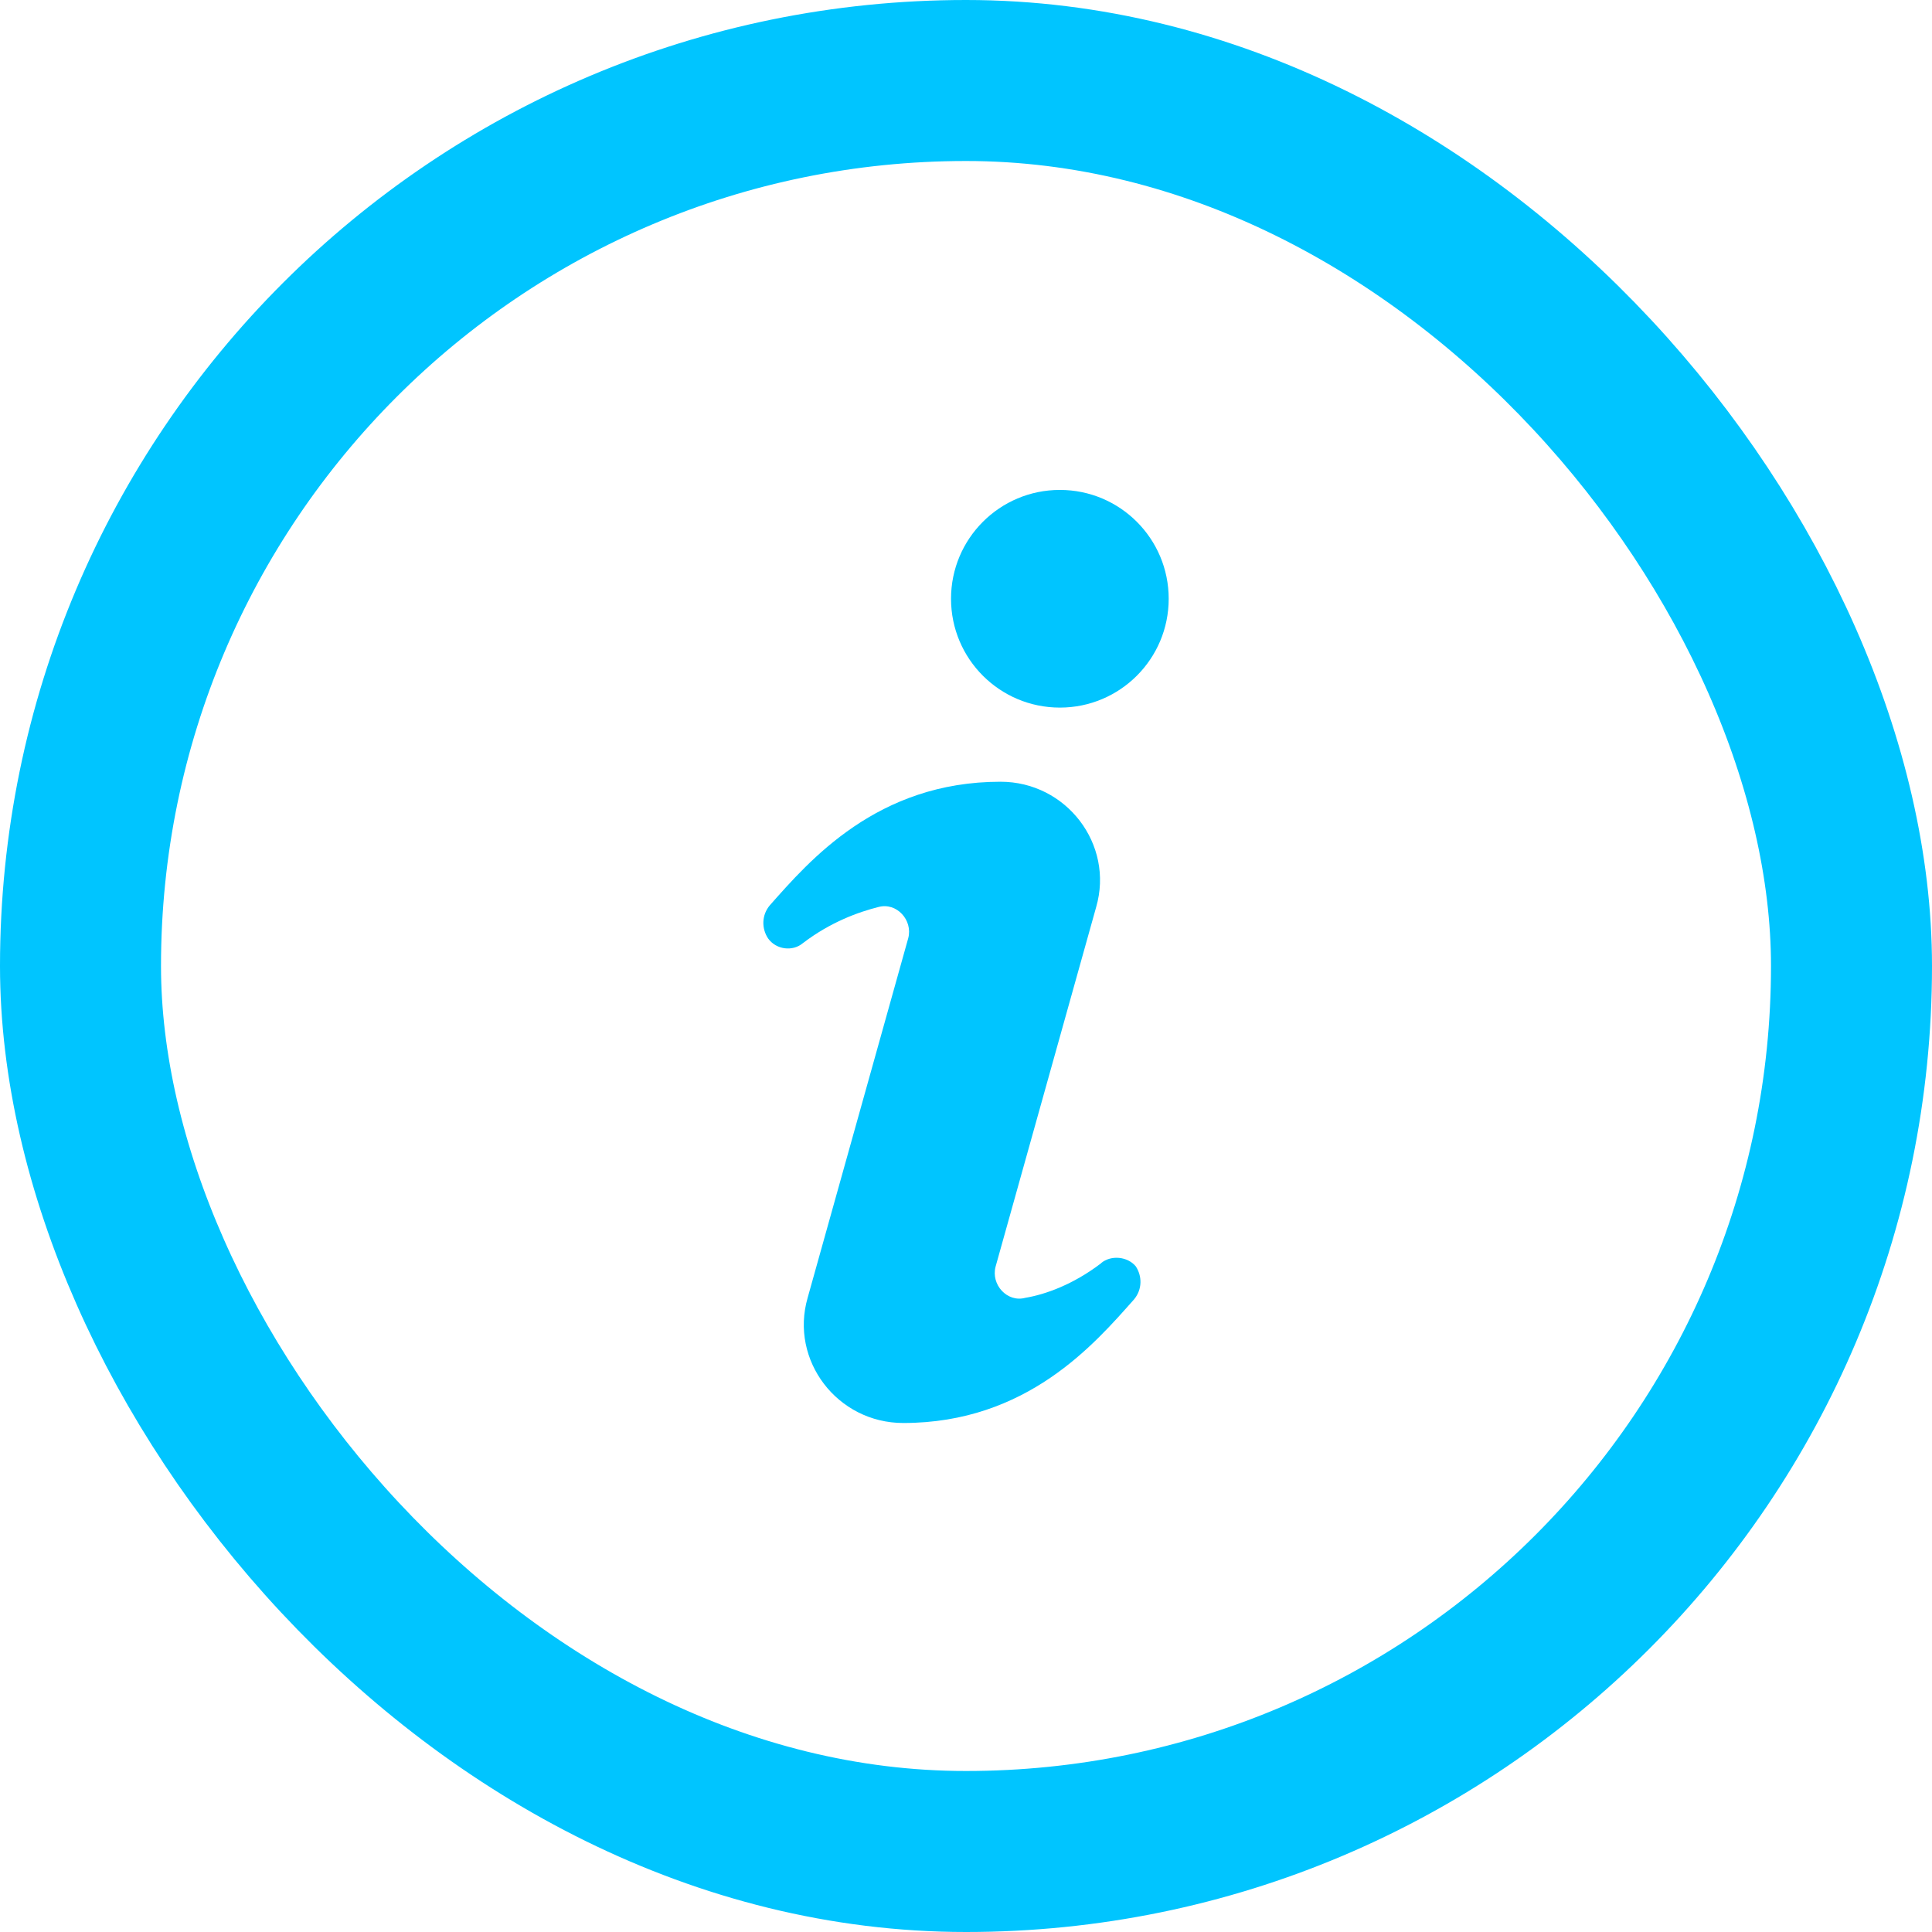 <svg version="1.1" viewBox="0 0 24 24" xml:space="preserve" xmlns="http://www.w3.org/2000/svg"><g transform="translate(-4,-4)" fill="none"><g id="Info"><path id="Vector" d="m17.679 19.692c-0.348 0.266-0.696 0.389-0.942 0.43-0.225 0.061-0.43-0.164-0.369-0.389l1.249-4.465c0.225-0.778-0.369-1.557-1.188-1.557-1.536 0-2.376 0.983-2.867 1.536-0.102 0.123-0.102 0.287-0.021 0.41 0.102 0.143 0.307 0.164 0.43 0.061 0.348-0.266 0.696-0.389 0.942-0.451 0.225-0.061 0.43 0.164 0.369 0.389l-1.249 4.465c-0.225 0.778 0.369 1.556 1.188 1.556 1.536 0 2.376-0.983 2.867-1.536 0.102-0.123 0.102-0.287 0.021-0.41-0.102-0.123-0.307-0.143-0.43-0.041z" fill="#00c5ff"/><rect x="5" y="5" width="22" height="22" rx="11" stroke="#00c5ff" stroke-width="2"/><path d="m17.166 12.79c0.747 0 1.352-0.605 1.352-1.352 0-0.747-0.605-1.352-1.352-1.352-0.747 0-1.352 0.605-1.352 1.352 0 0.747 0.605 1.352 1.352 1.352z" fill="#00c5ff"/></g></g></svg>
